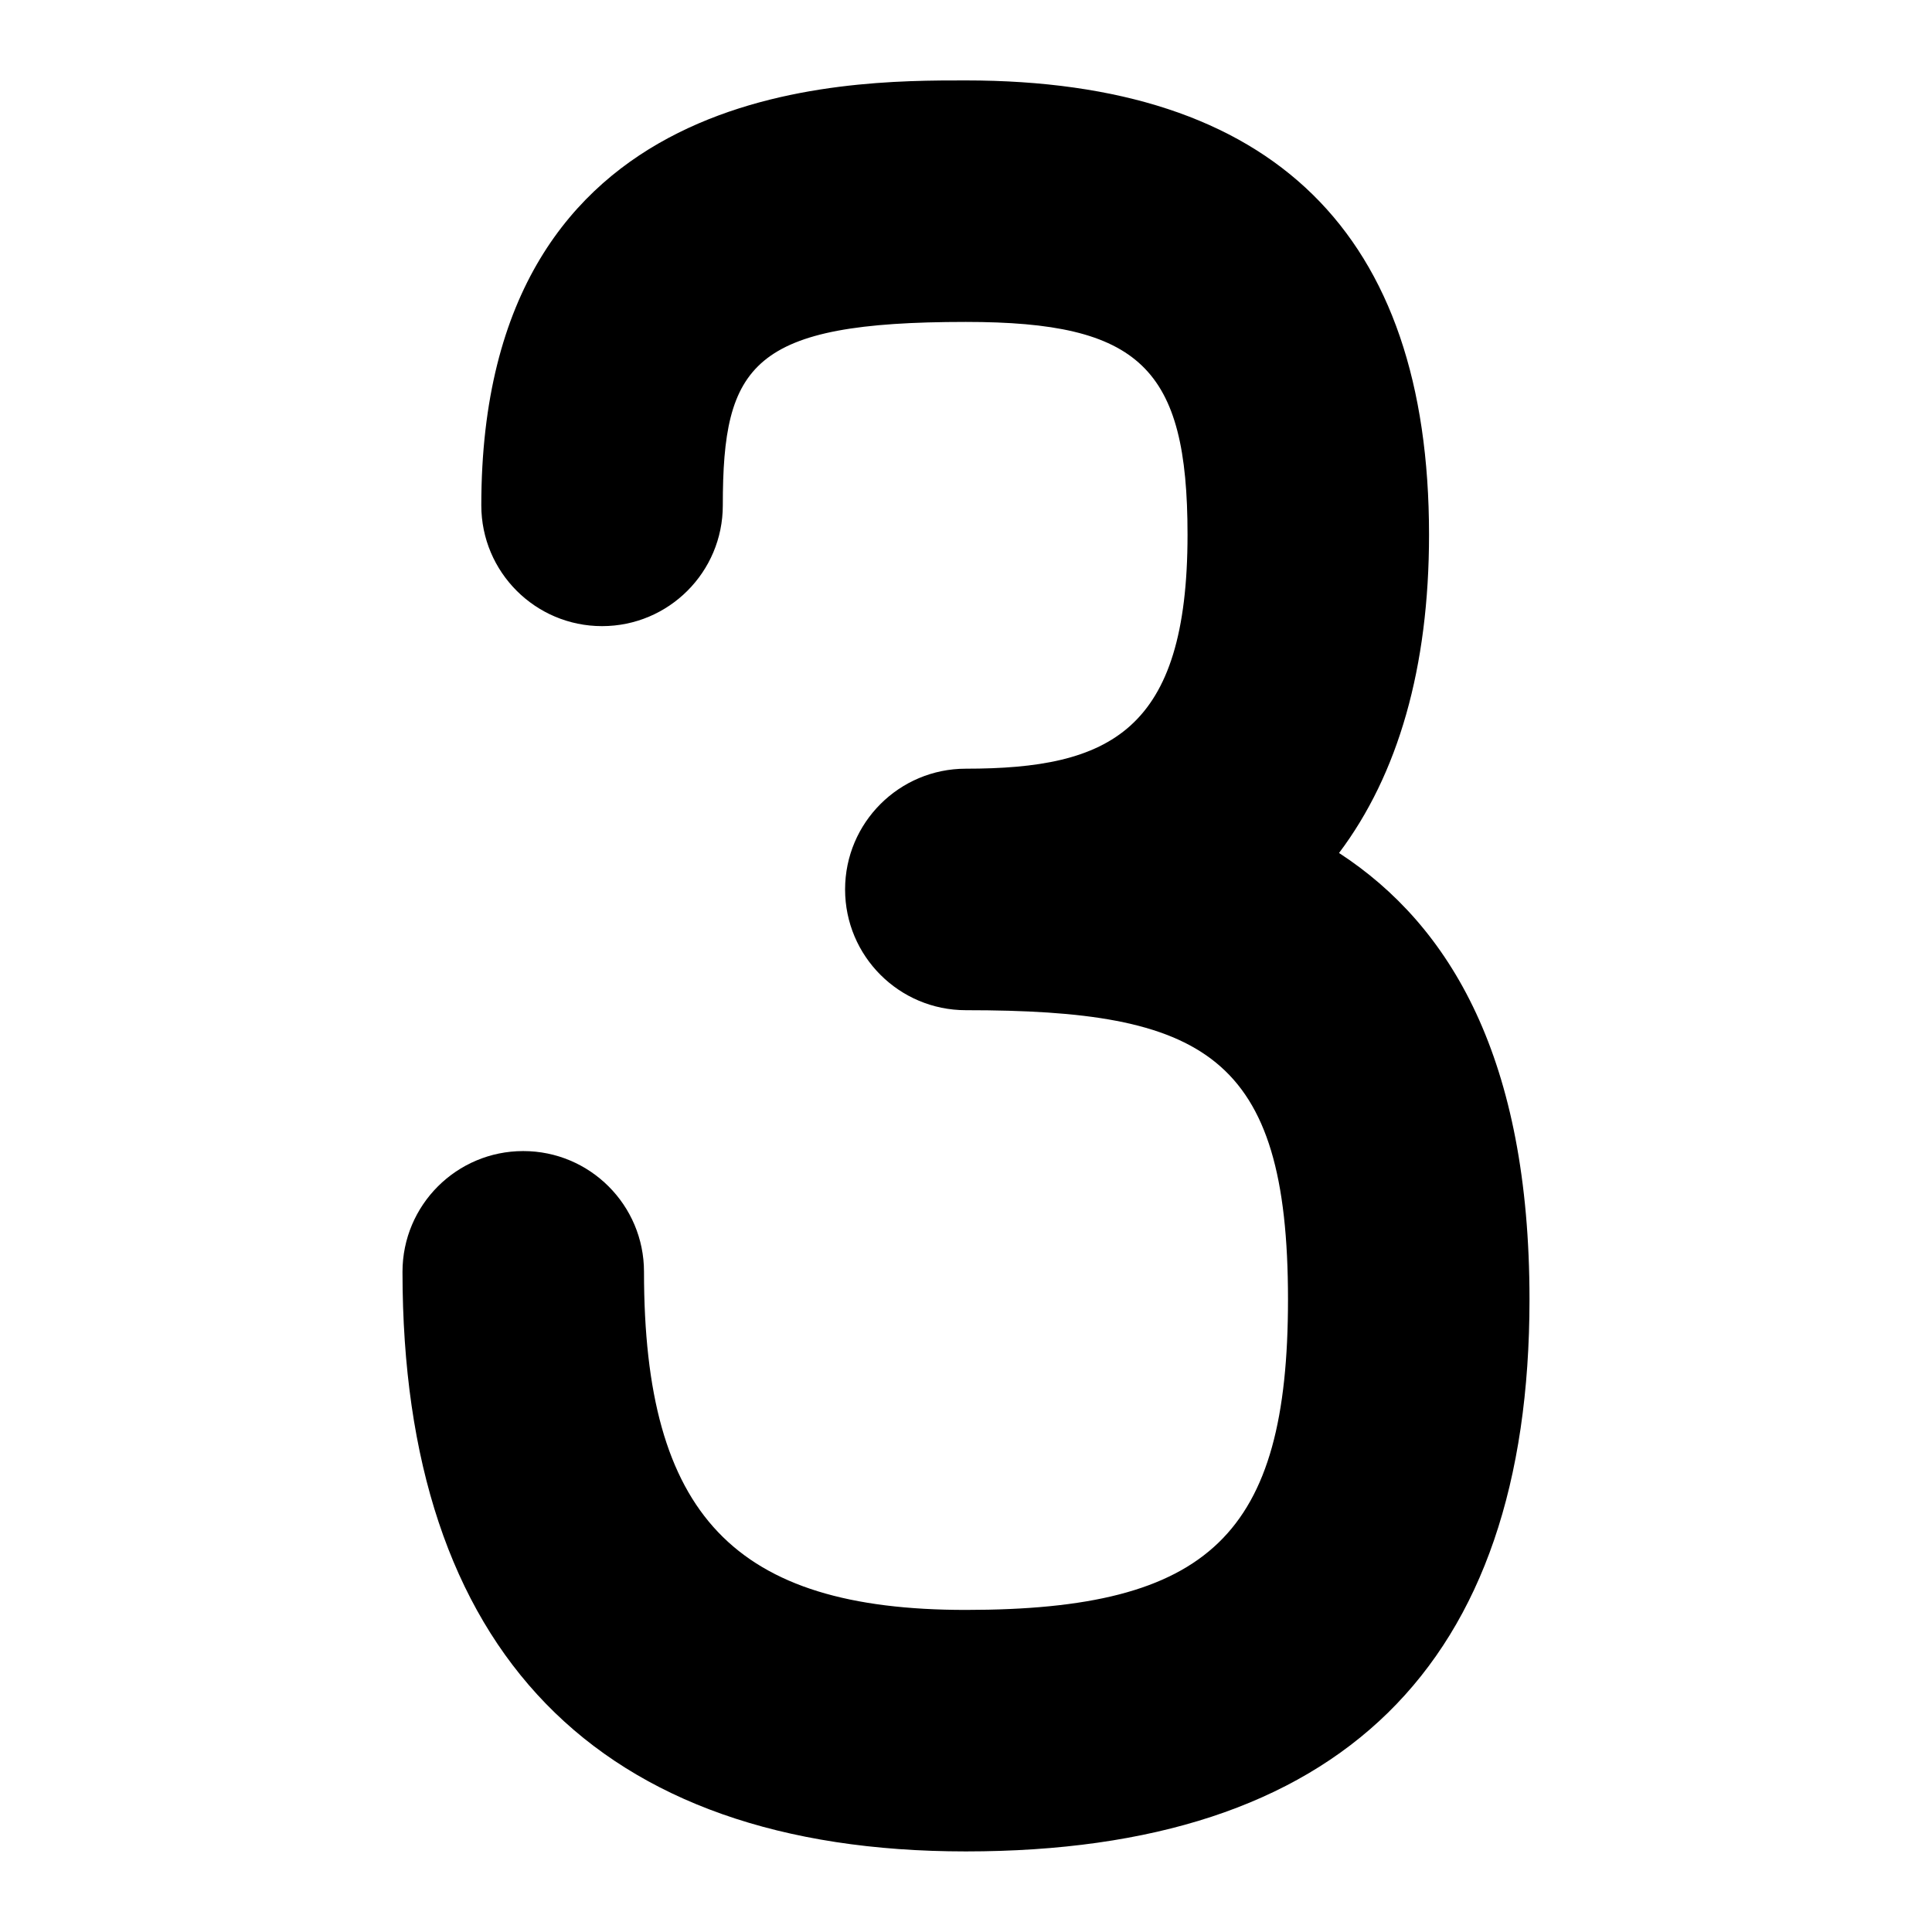 <svg id="Layer_1" viewBox="0 0 24 24" xmlns="http://www.w3.org/2000/svg" data-name="Layer 1"><path d="m16.634 10.596c.735-.976 1.118-2.305 1.118-3.954 0-3.744-1.936-5.643-5.754-5.643-1.504 0-6.019-.021-6.019 5.279 0 .829.672 1.5 1.5 1.5s1.5-.671 1.5-1.5c0-1.754.362-2.279 3.019-2.279 2.162 0 2.754.568 2.754 2.643 0 2.444-.968 2.907-2.754 2.907-.828 0-1.5.671-1.5 1.5s.672 1.5 1.5 1.5c2.953 0 4.002.543 4.002 3.593 0 2.92-.973 3.857-4.002 3.857-2.877 0-3.998-1.178-3.998-4.2 0-.829-.672-1.5-1.5-1.5s-1.5.671-1.5 1.5c0 4.71 2.42 7.2 6.998 7.2 4.646 0 7.002-2.307 7.002-6.857 0-2.985-.977-4.641-2.366-5.546z"/></svg>